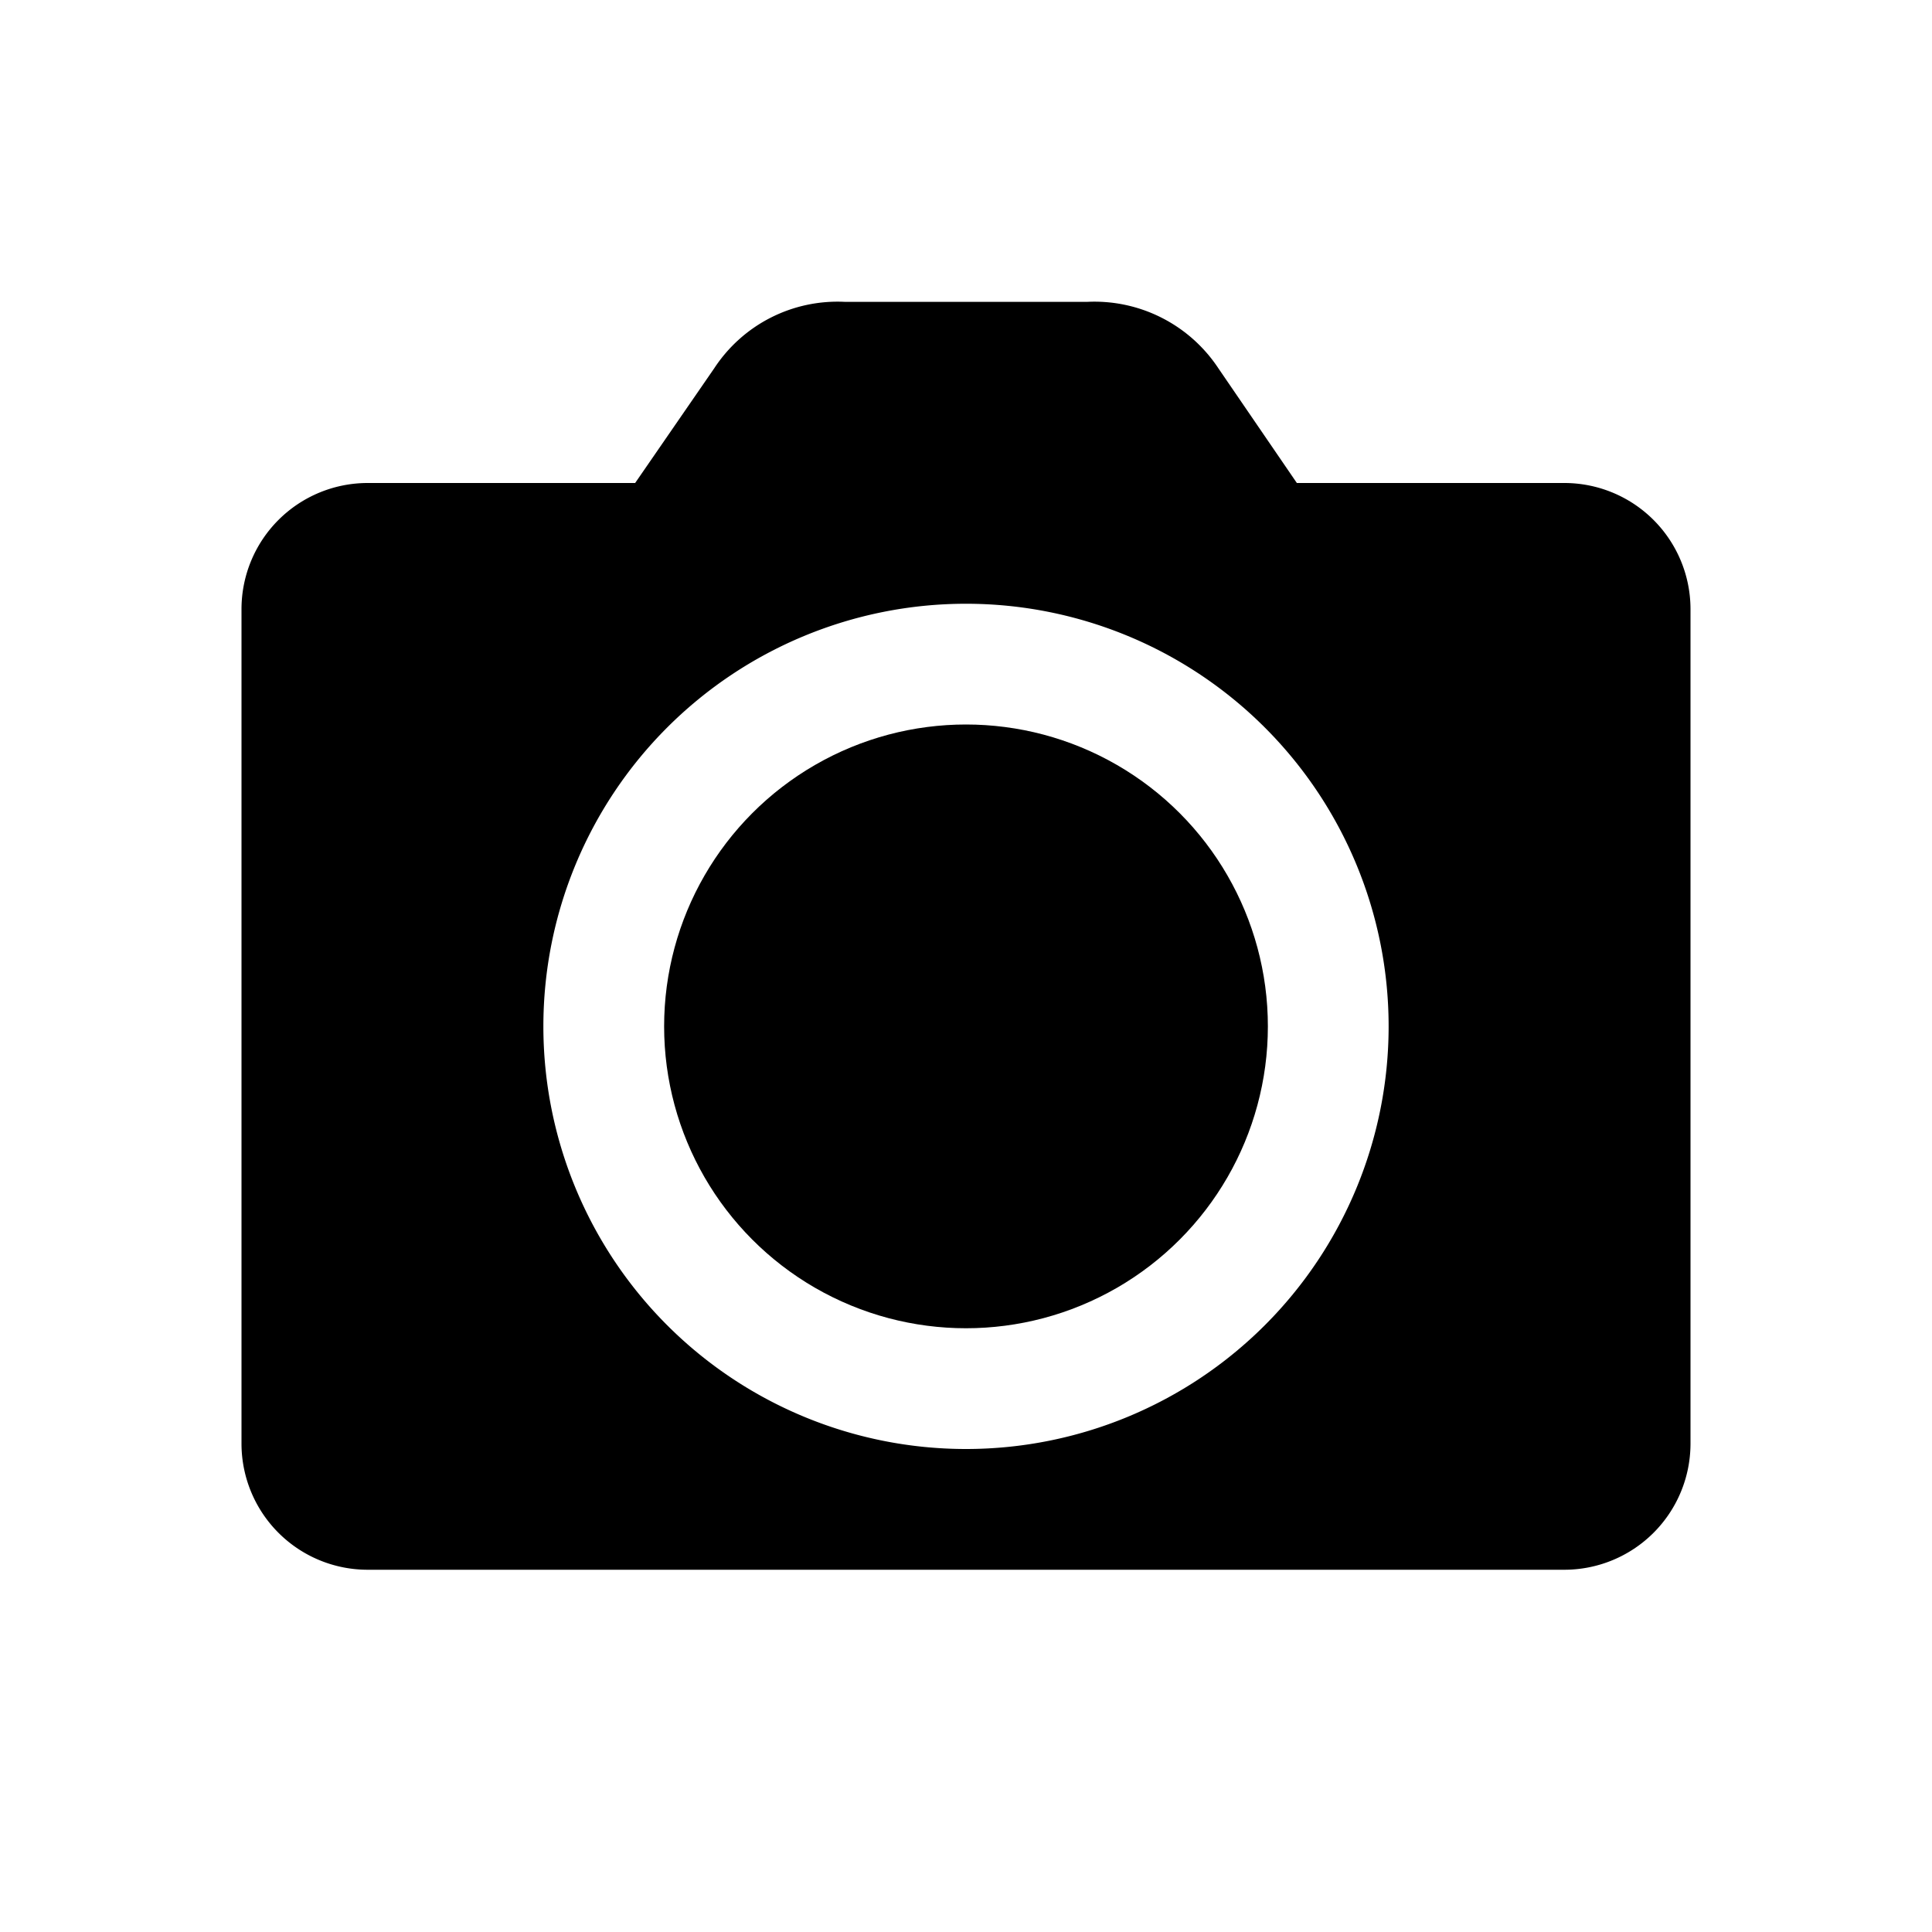 <svg id="icon" xmlns="http://www.w3.org/2000/svg" viewBox="0 0 32 32"><title>camera</title><path d="M25.91,8H21.48l-1.3-1.9A2.46,2.46,0,0,0,18,5H14a2.44,2.44,0,0,0-2.17,1.1L10.52,8H6.09A2.09,2.09,0,0,0,4,10.08V23.92A2.09,2.09,0,0,0,6.09,26H25.91A2.09,2.09,0,0,0,28,23.92V10.08A2.09,2.09,0,0,0,25.91,8ZM23,17a7,7,0,1,1-7-7,7,7,0,0,1,7,7Z"/><circle cx="16" cy="17" r="5"/></svg>